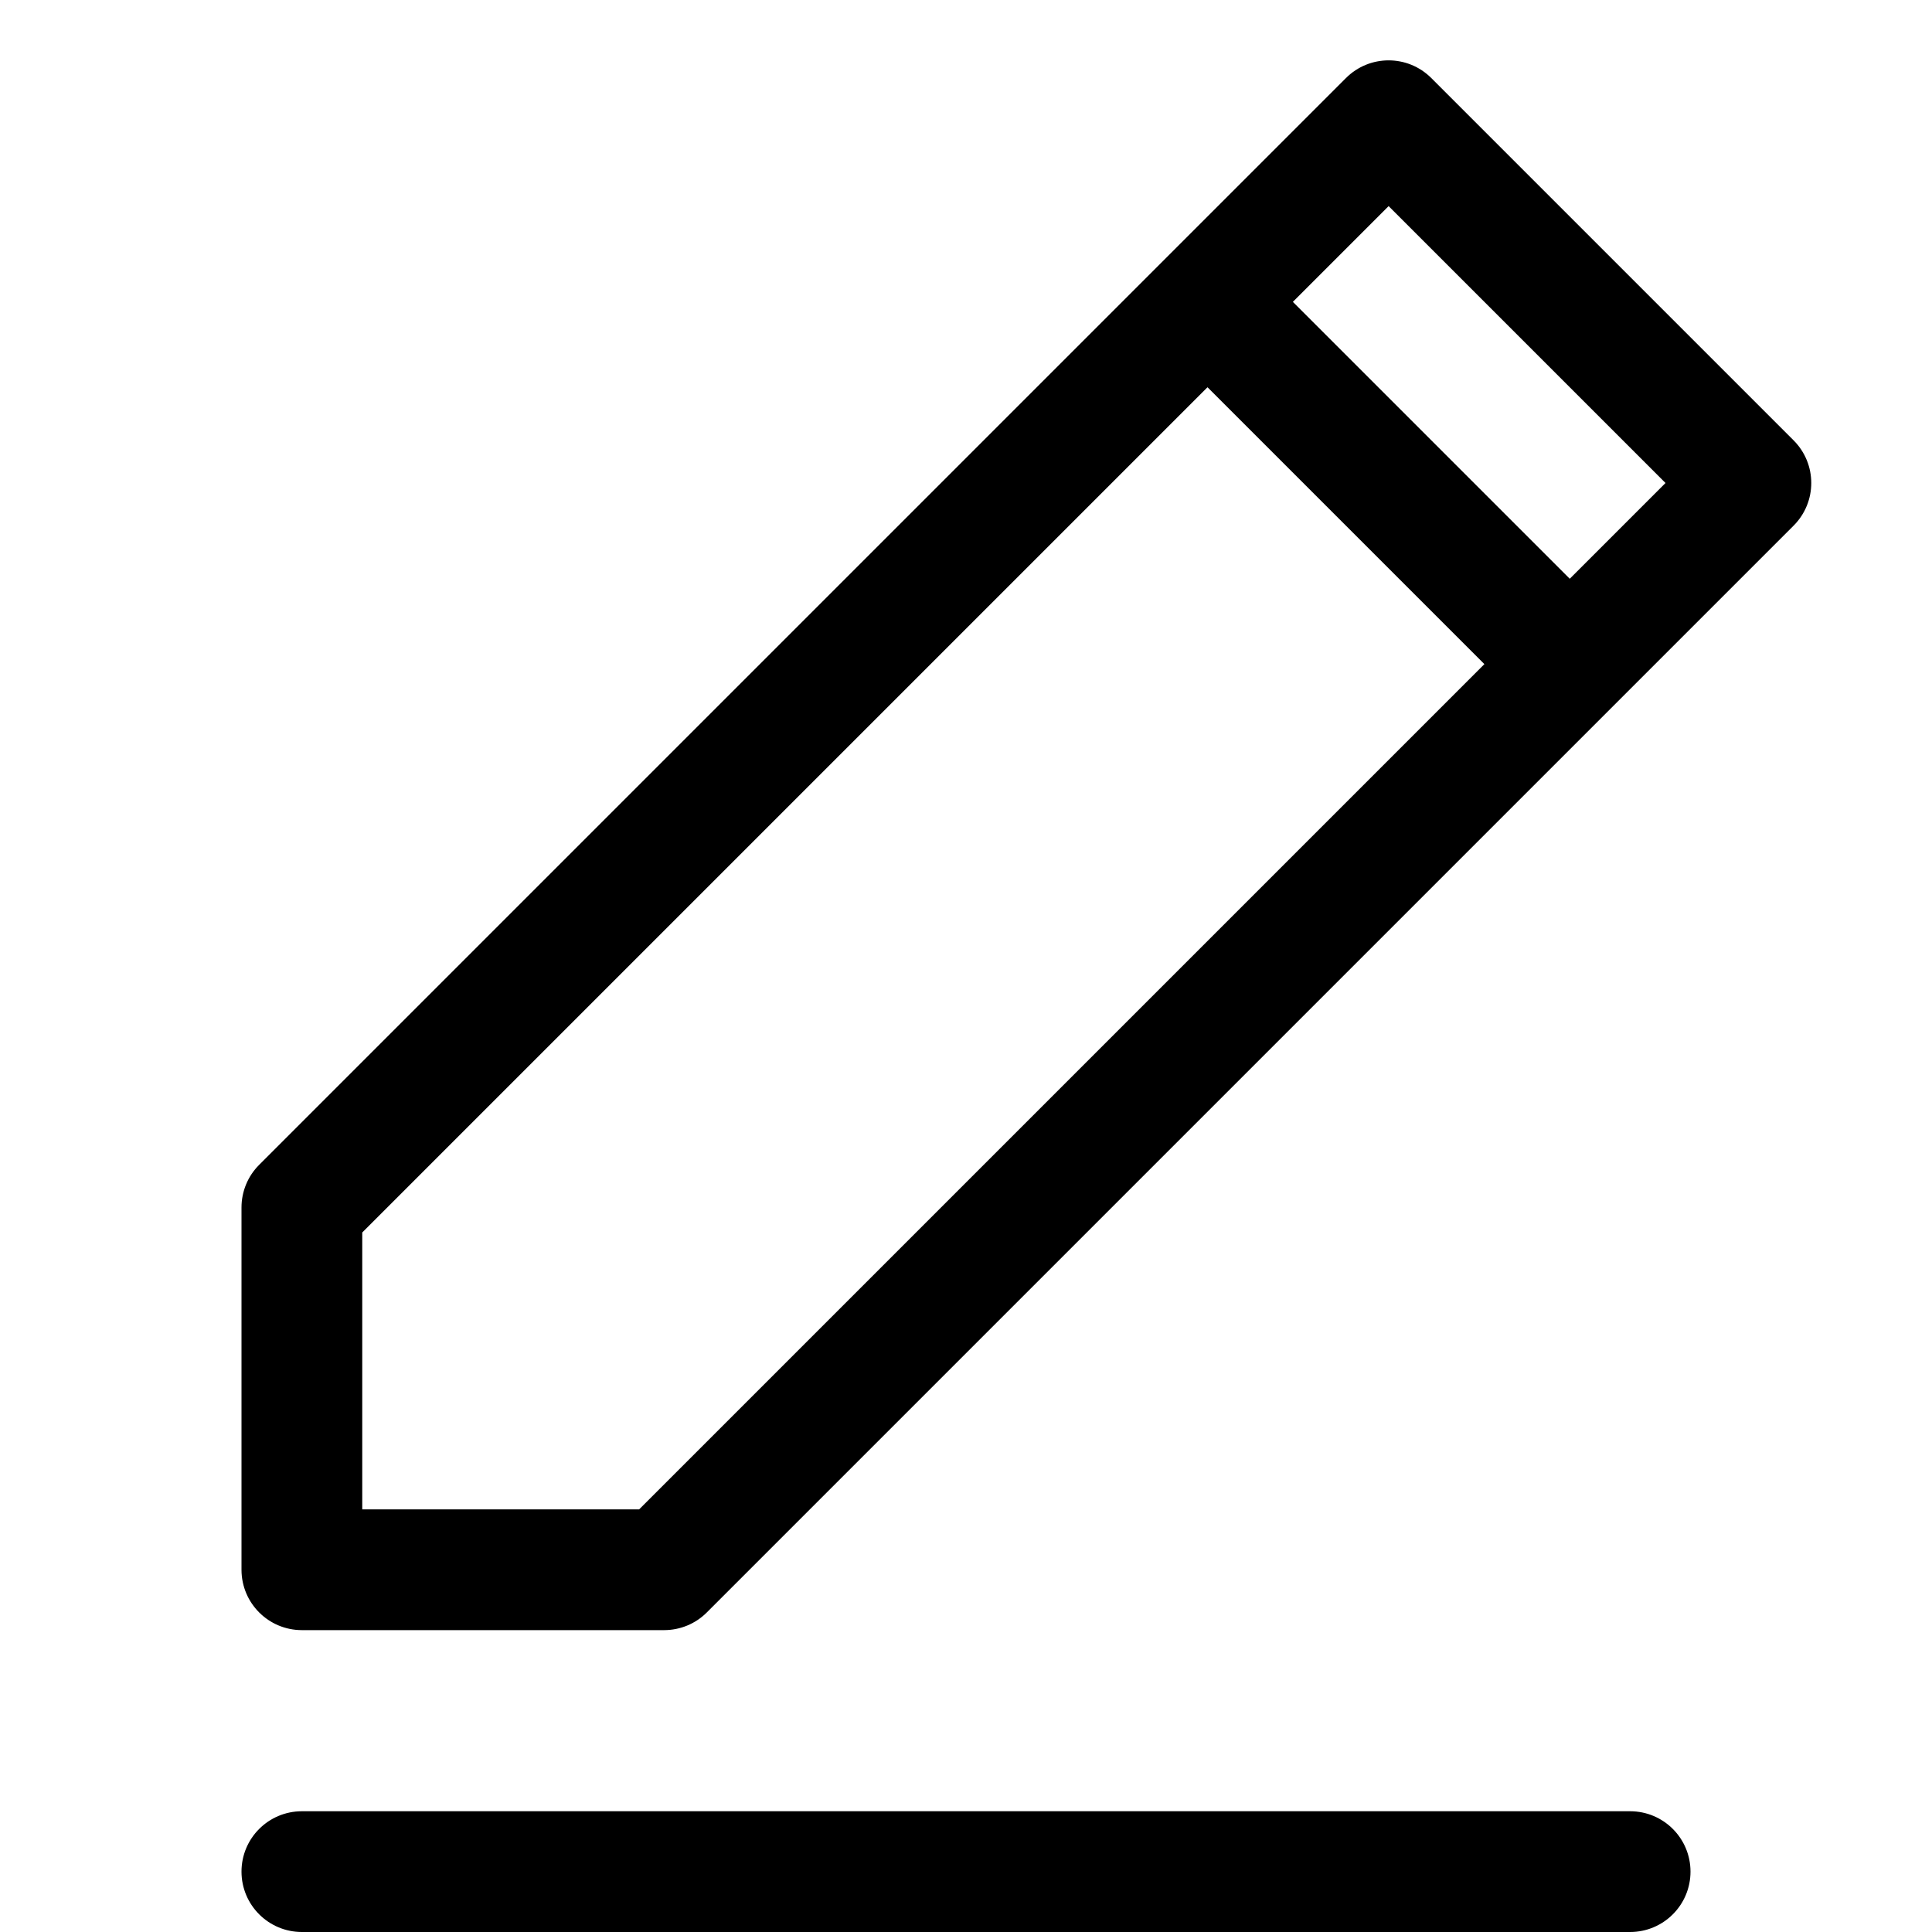 <?xml version="1.0" encoding="utf-8"?>
<!-- Generator: Adobe Illustrator 19.2.1, SVG Export Plug-In . SVG Version: 6.00 Build 0)  -->
<!DOCTYPE svg PUBLIC "-//W3C//DTD SVG 1.1//EN" "http://www.w3.org/Graphics/SVG/1.1/DTD/svg11.dtd">
<svg version="1.1" id="Layer_1" xmlns="http://www.w3.org/2000/svg" xmlns:xlink="http://www.w3.org/1999/xlink" x="0px" y="0px"
	 width="32px" height="32px" viewBox="0 0 32 32" enable-background="new 0 0 32 32" xml:space="preserve">
<path d="M5,27h6c0.265,0,0.52-0.105,0.707-0.293l18-18c0.391-0.391,0.391-1.023,0-1.414l-6-6c-0.391-0.391-1.023-0.391-1.414,0
	l-18,18C4.105,19.48,4,19.734,4,20v6C4,26.553,4.448,27,5,27z M23,3.414L27.586,8L26,9.586L21.414,5L23,3.414z M6,20.414l14-14
	L24.586,11l-14,14H6V20.414z"/>
<path d="M5,32h22c0.552,0,1-0.447,1-1s-0.448-1-1-1H5c-0.552,0-1,0.447-1,1S4.448,32,5,32z"/>
</svg>
